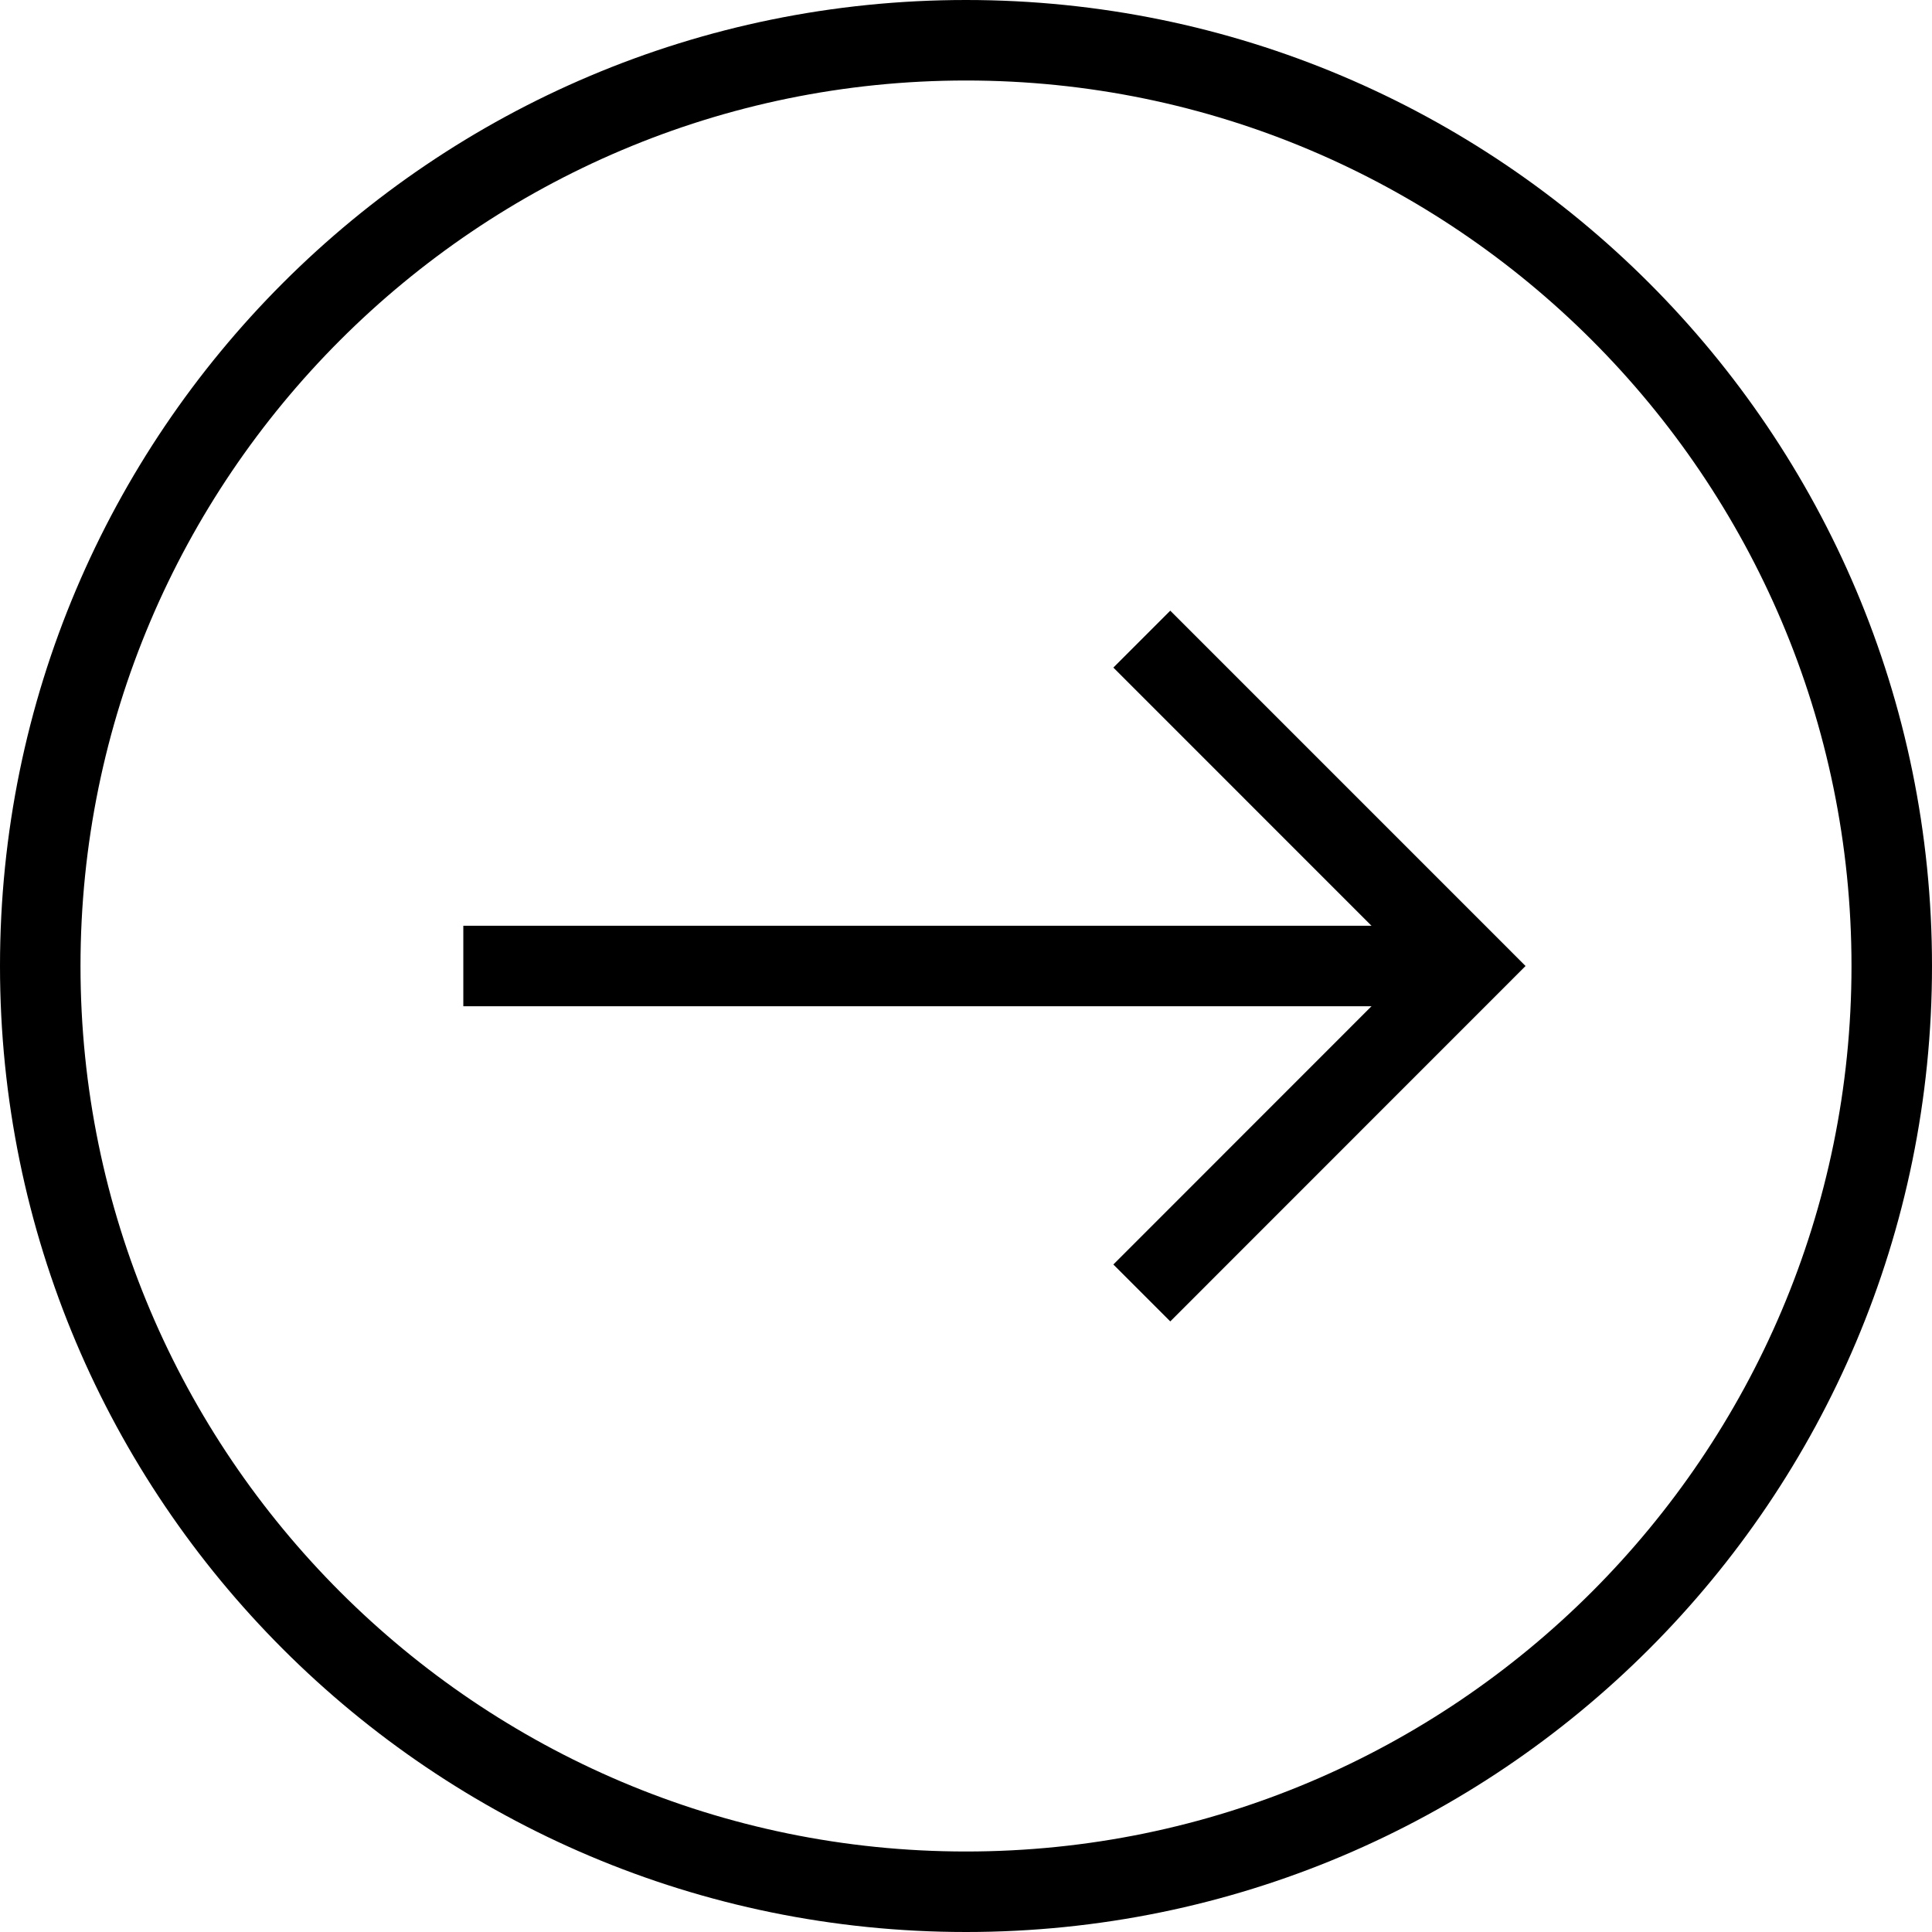 <?xml version="1.0" encoding="utf-8"?>
<!-- Generator: Adobe Illustrator 16.0.0, SVG Export Plug-In . SVG Version: 6.00 Build 0)  -->
<!DOCTYPE svg PUBLIC "-//W3C//DTD SVG 1.1//EN" "http://www.w3.org/Graphics/SVG/1.1/DTD/svg11.dtd">
<svg version="1.1" id="Layer_1" xmlns="http://www.w3.org/2000/svg" xmlns:xlink="http://www.w3.org/1999/xlink" x="0px" y="0px"
	 width="48px" height="48px" viewBox="0 0 48 48" enable-background="new 0 0 48 48" xml:space="preserve">
<g>
	<g>
		<rect x="11.511" y="23" width="24.978" height="2"/>
		<polygon points="29.075,32.83 27.661,31.416 35.074,24 27.661,16.586 29.075,15.172 37.902,24 		"/>
	</g>
	<g>
		<path d="M24,2c12.131,0,22,9.869,22,22s-9.869,22-22,22S2,36.131,2,24S11.869,2,24,2 M24,0C10.745,0,0,10.746,0,24
			c0,13.256,10.745,24,24,24s24-10.744,24-24C48,10.746,37.255,0,24,0L24,0z"/>
	</g>
</g>
</svg>
